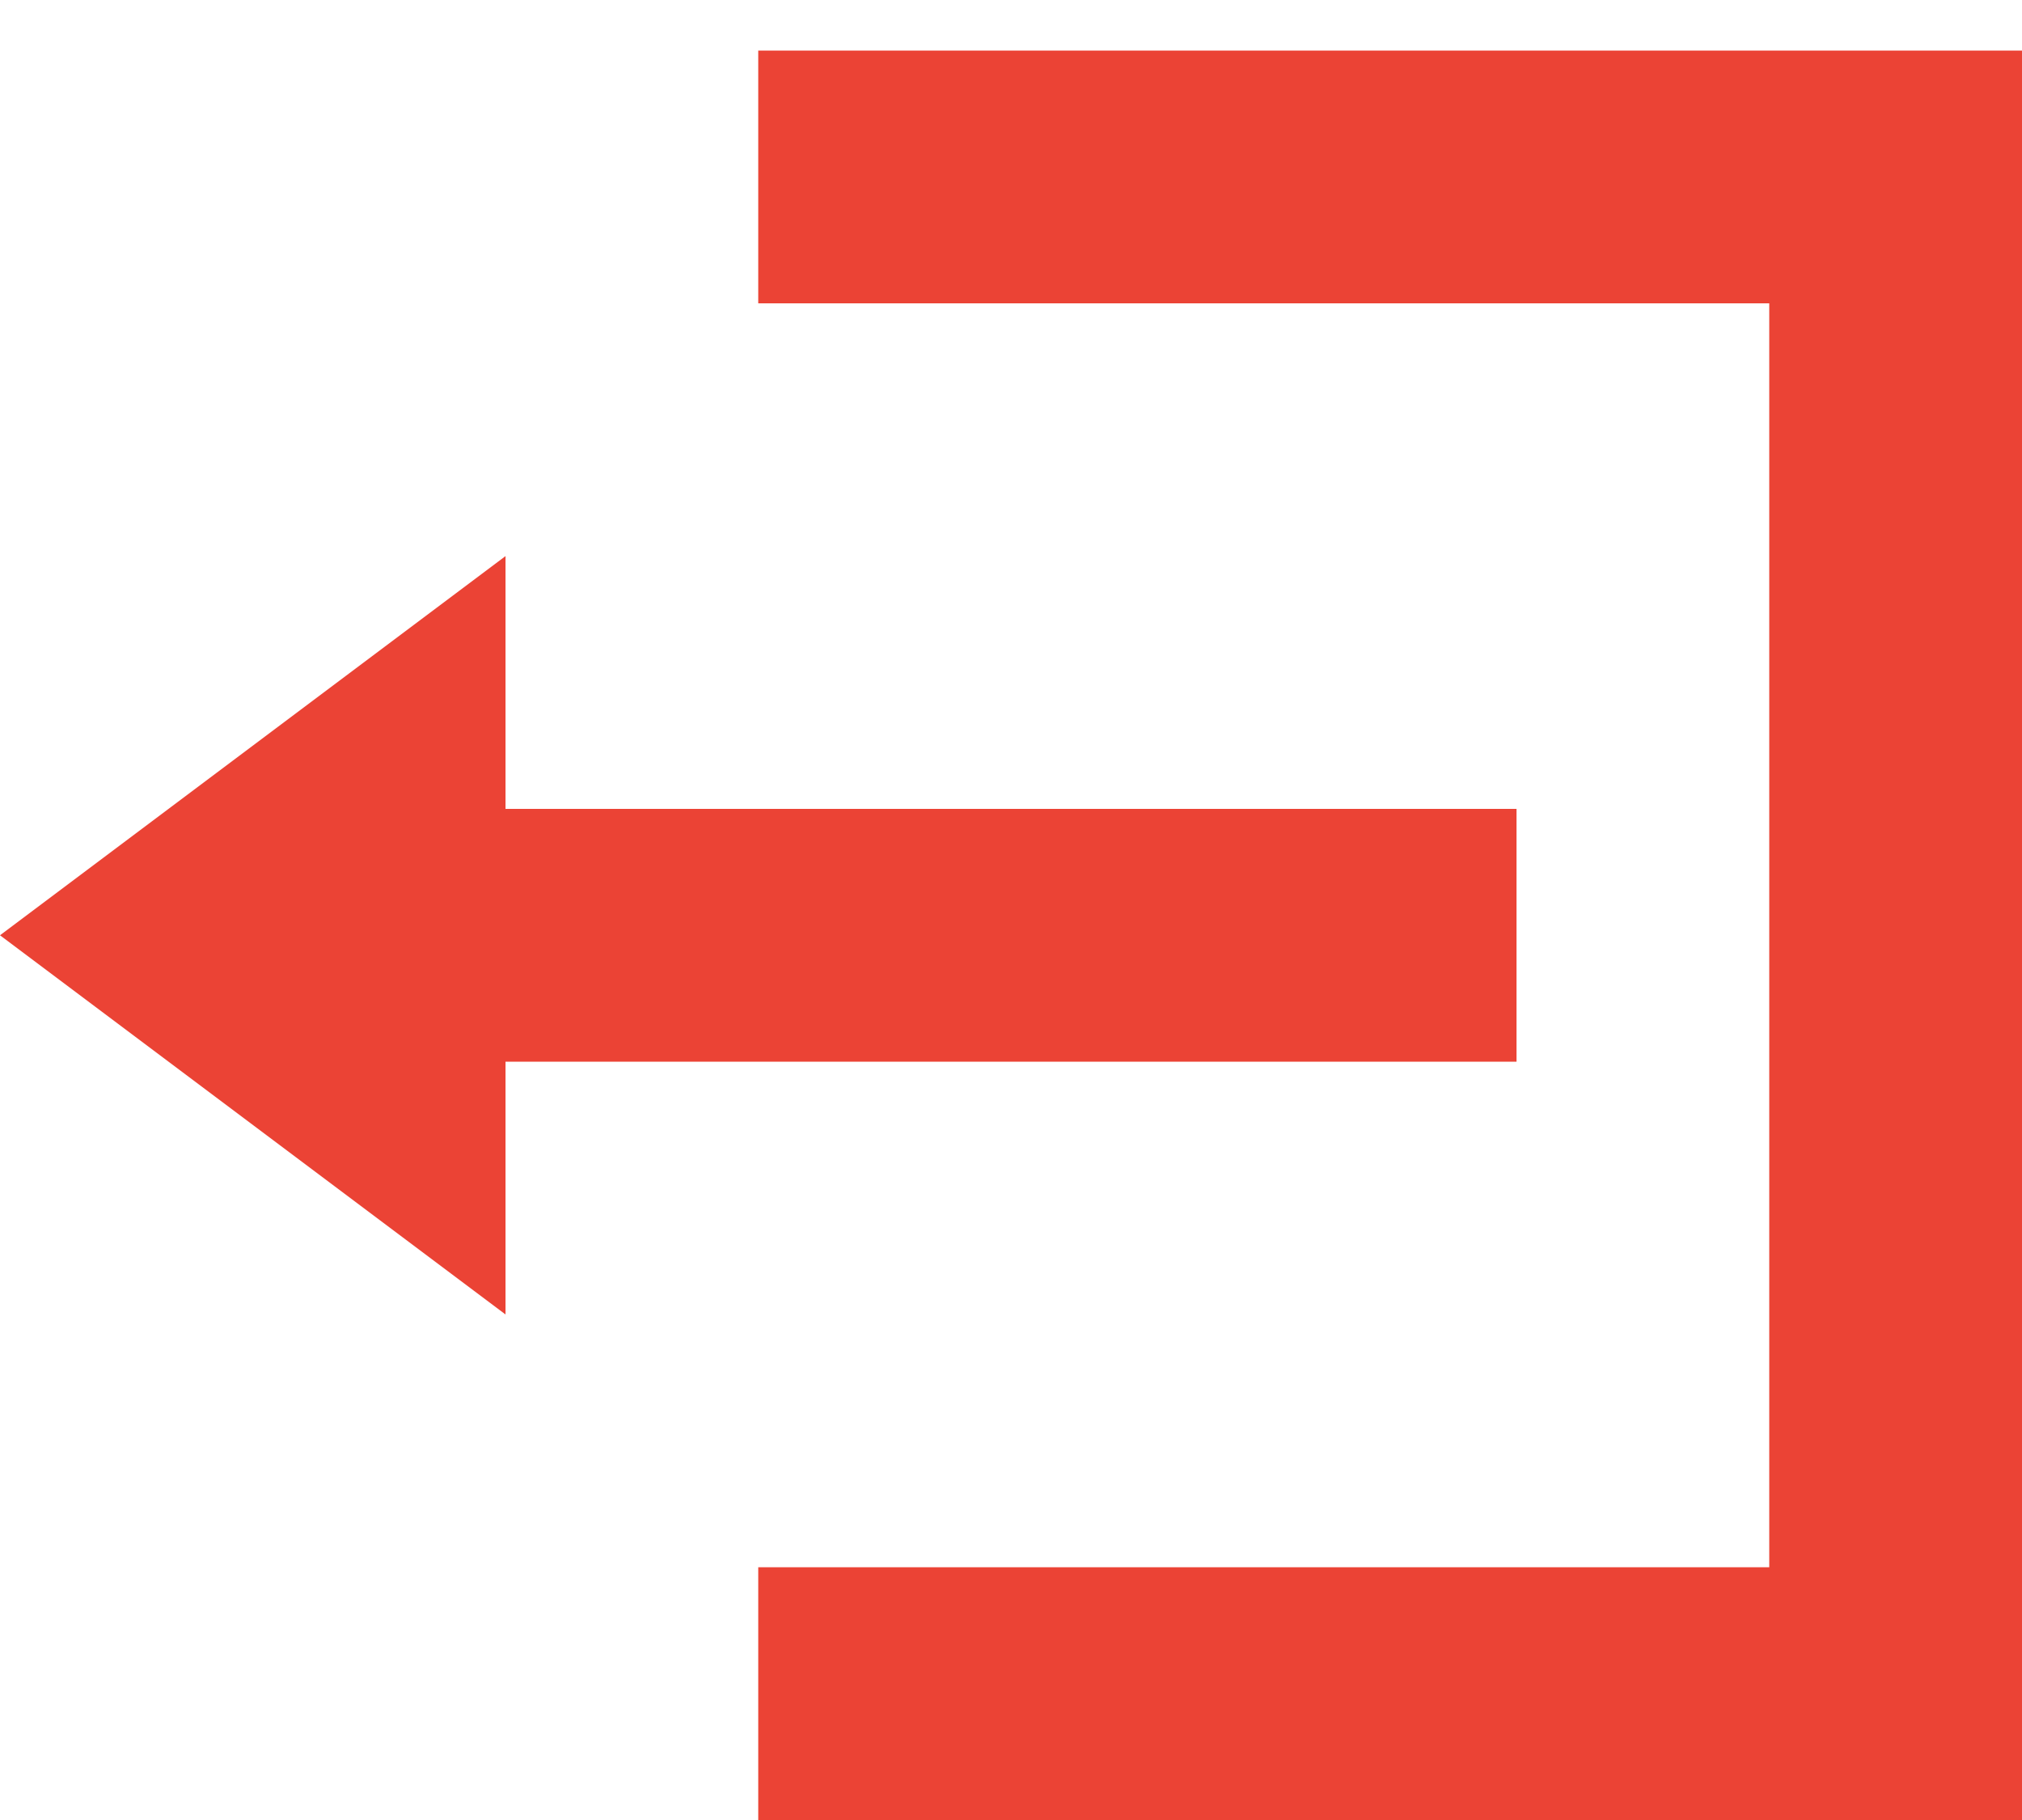 <svg width="20" height="18" viewBox="0 0 20 18" fill="none" xmlns="http://www.w3.org/2000/svg">
<path d="M7.5 0.5V3H17.5V15.5H7.5V18H20V0.5H7.5ZM5 5.5L0 9.25L5 13V10.5H15V8H5V5.5Z" fill="#EB4335"/>
</svg>
